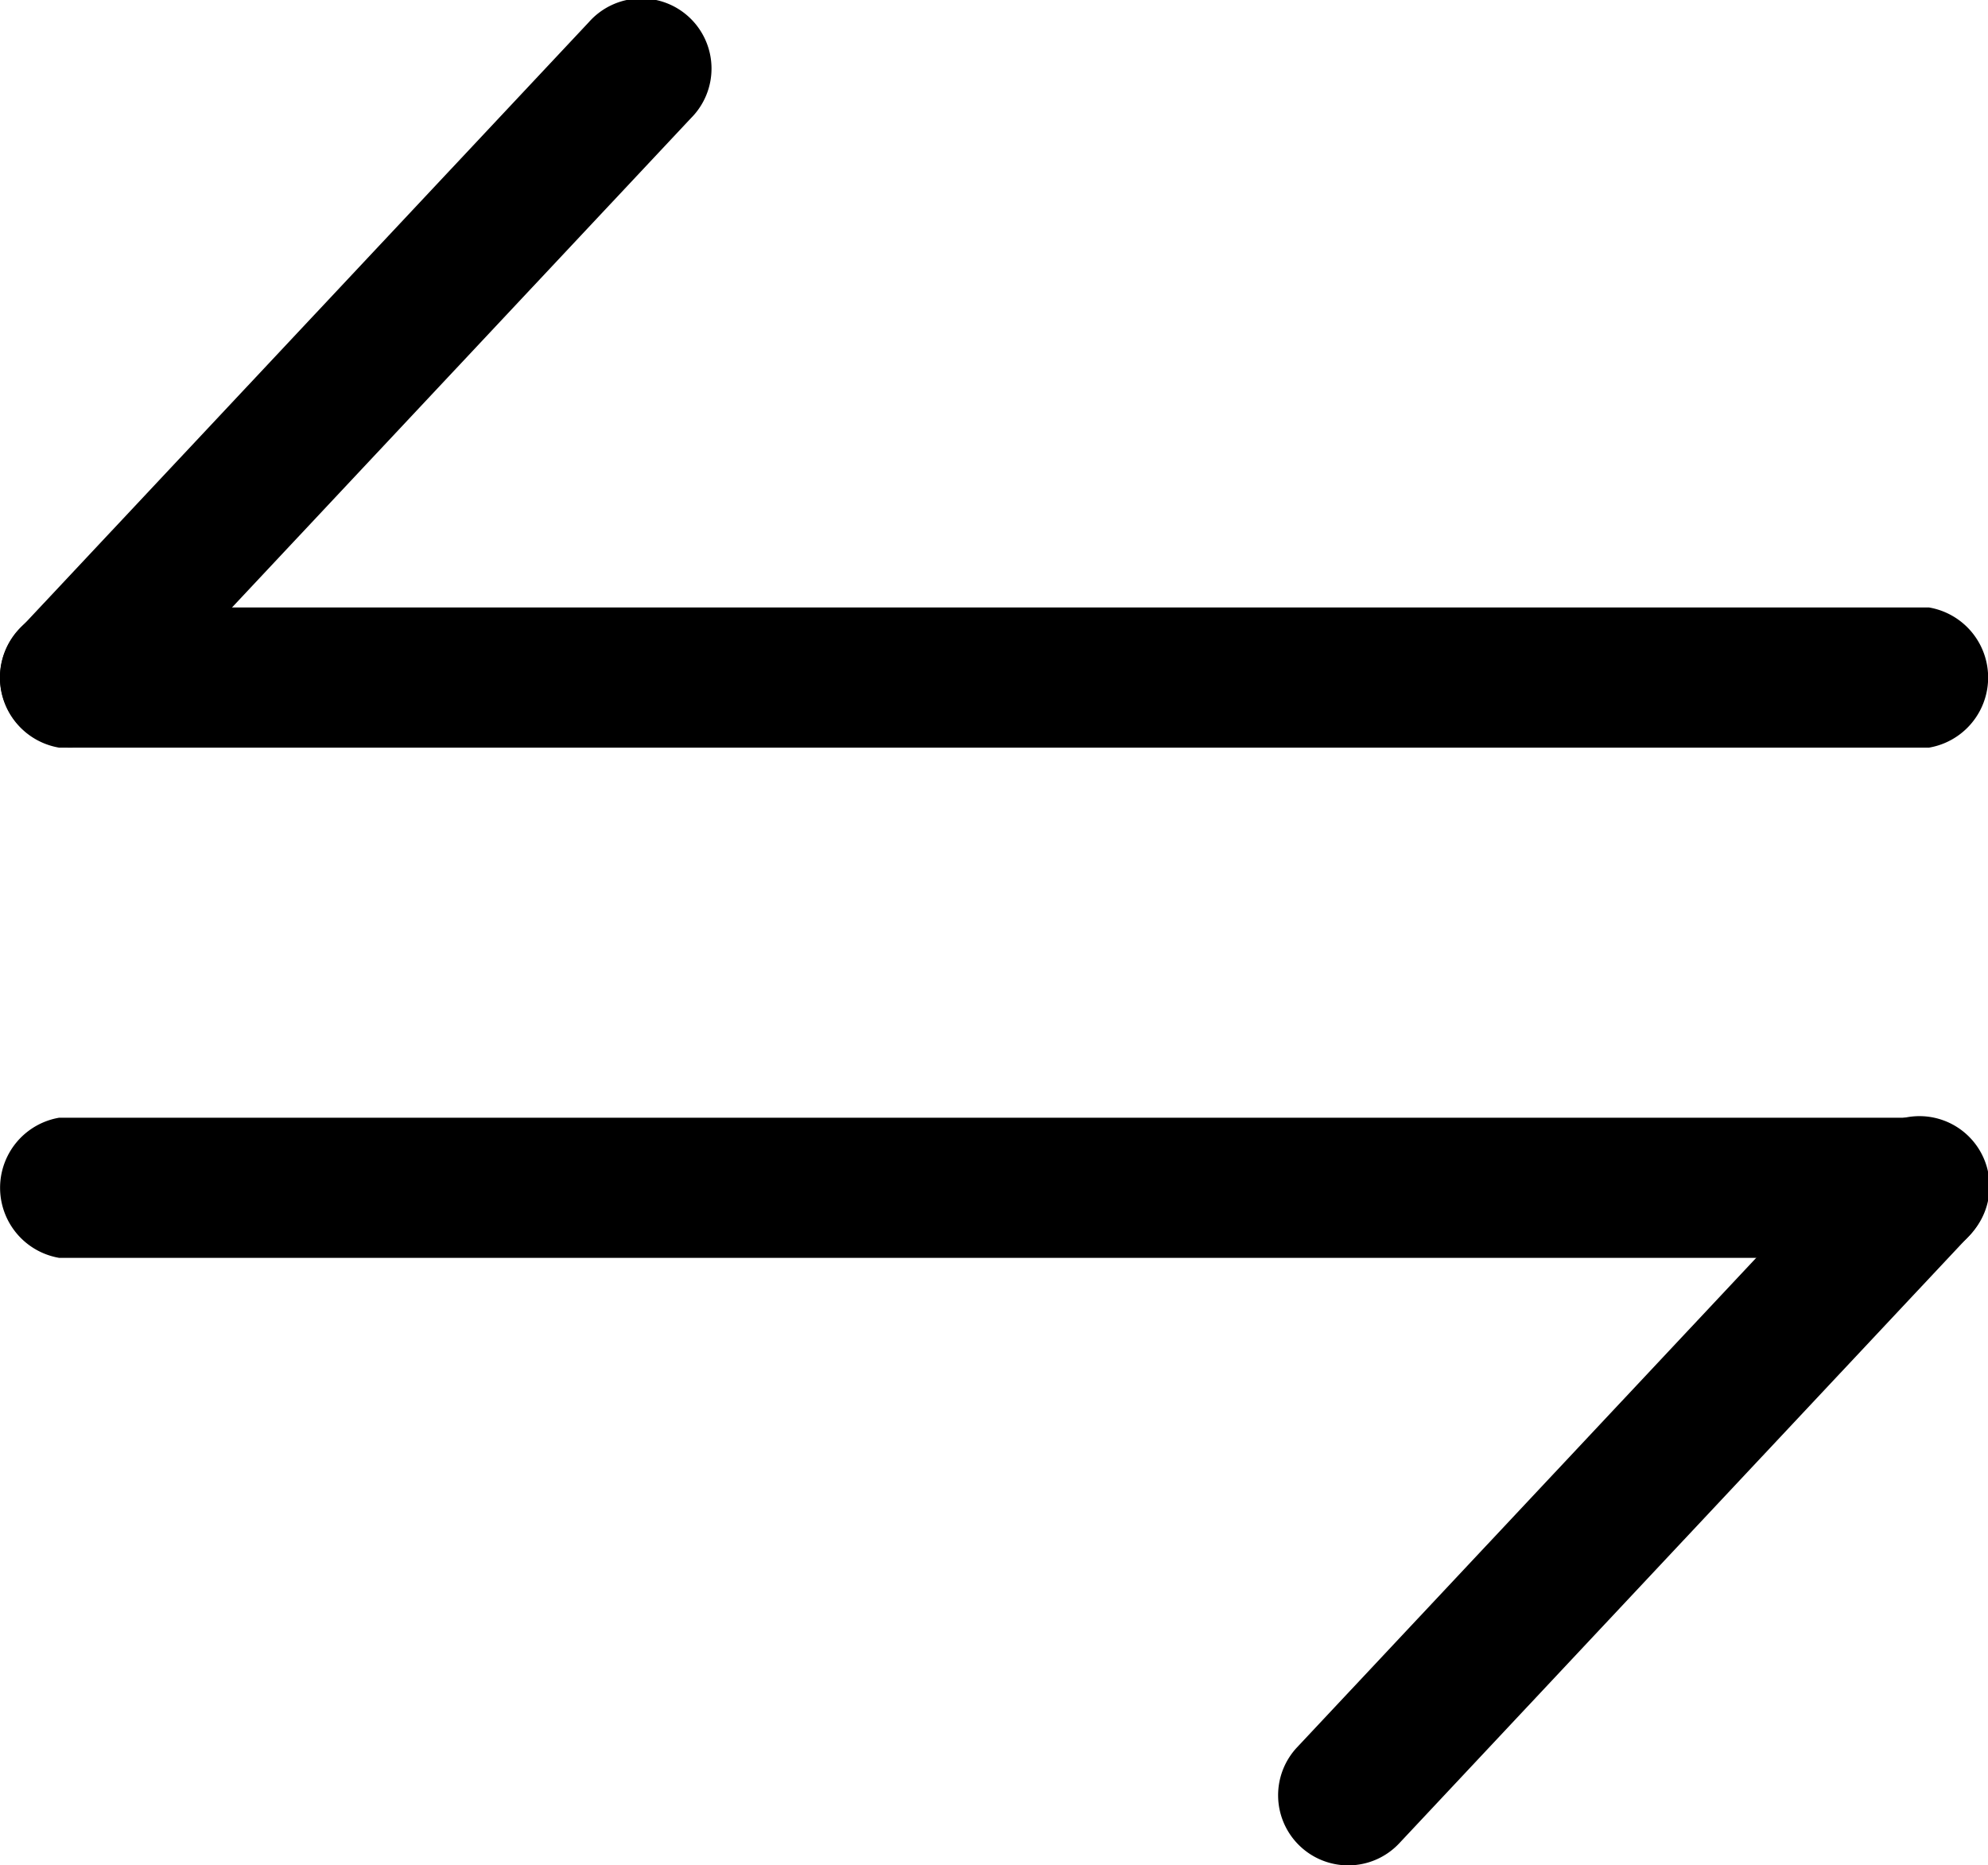 <svg xmlns="http://www.w3.org/2000/svg" xmlns:xlink="http://www.w3.org/1999/xlink" width="34.313" height="32.192" viewBox="0 0 34.313 32.192"><defs><style>.a{fill:none;}.b{clip-path:url(#a);}.c{fill:#000000;}</style><clipPath id="a"><rect class="a" width="34.314" height="32.192"/></clipPath></defs><g class="b"><g transform="translate(0 10.483)"><path class="c" d="M190.653,1252.529h-32.27a1.227,1.227,0,0,1,0-2.42h32.27a1.227,1.227,0,0,1,0,2.42Z" transform="translate(-157.361 -1250.109)"/></g><g transform="translate(0 0)"><path class="c" d="M158.571,1089.692a1.21,1.21,0,0,1-.882-2.037l9.835-10.483a1.21,1.21,0,1,1,1.764,1.655l-9.835,10.484A1.206,1.206,0,0,1,158.571,1089.692Z" transform="translate(-157.361 -1076.789)"/></g><g transform="translate(0 19.289)"><g transform="translate(0 0)"><path class="c" d="M190.653,1398.107h-32.27a1.227,1.227,0,0,1,0-2.419h32.27a1.227,1.227,0,0,1,0,2.419Z" transform="translate(-157.361 -1395.688)"/></g><g transform="translate(22.059 0)"><path class="c" d="M627.447,1408.59a1.21,1.21,0,0,1-.882-2.037l9.835-10.483a1.21,1.21,0,1,1,1.764,1.655l-9.835,10.484A1.206,1.206,0,0,1,627.447,1408.59Z" transform="translate(-626.237 -1395.687)"/></g></g></g></svg>